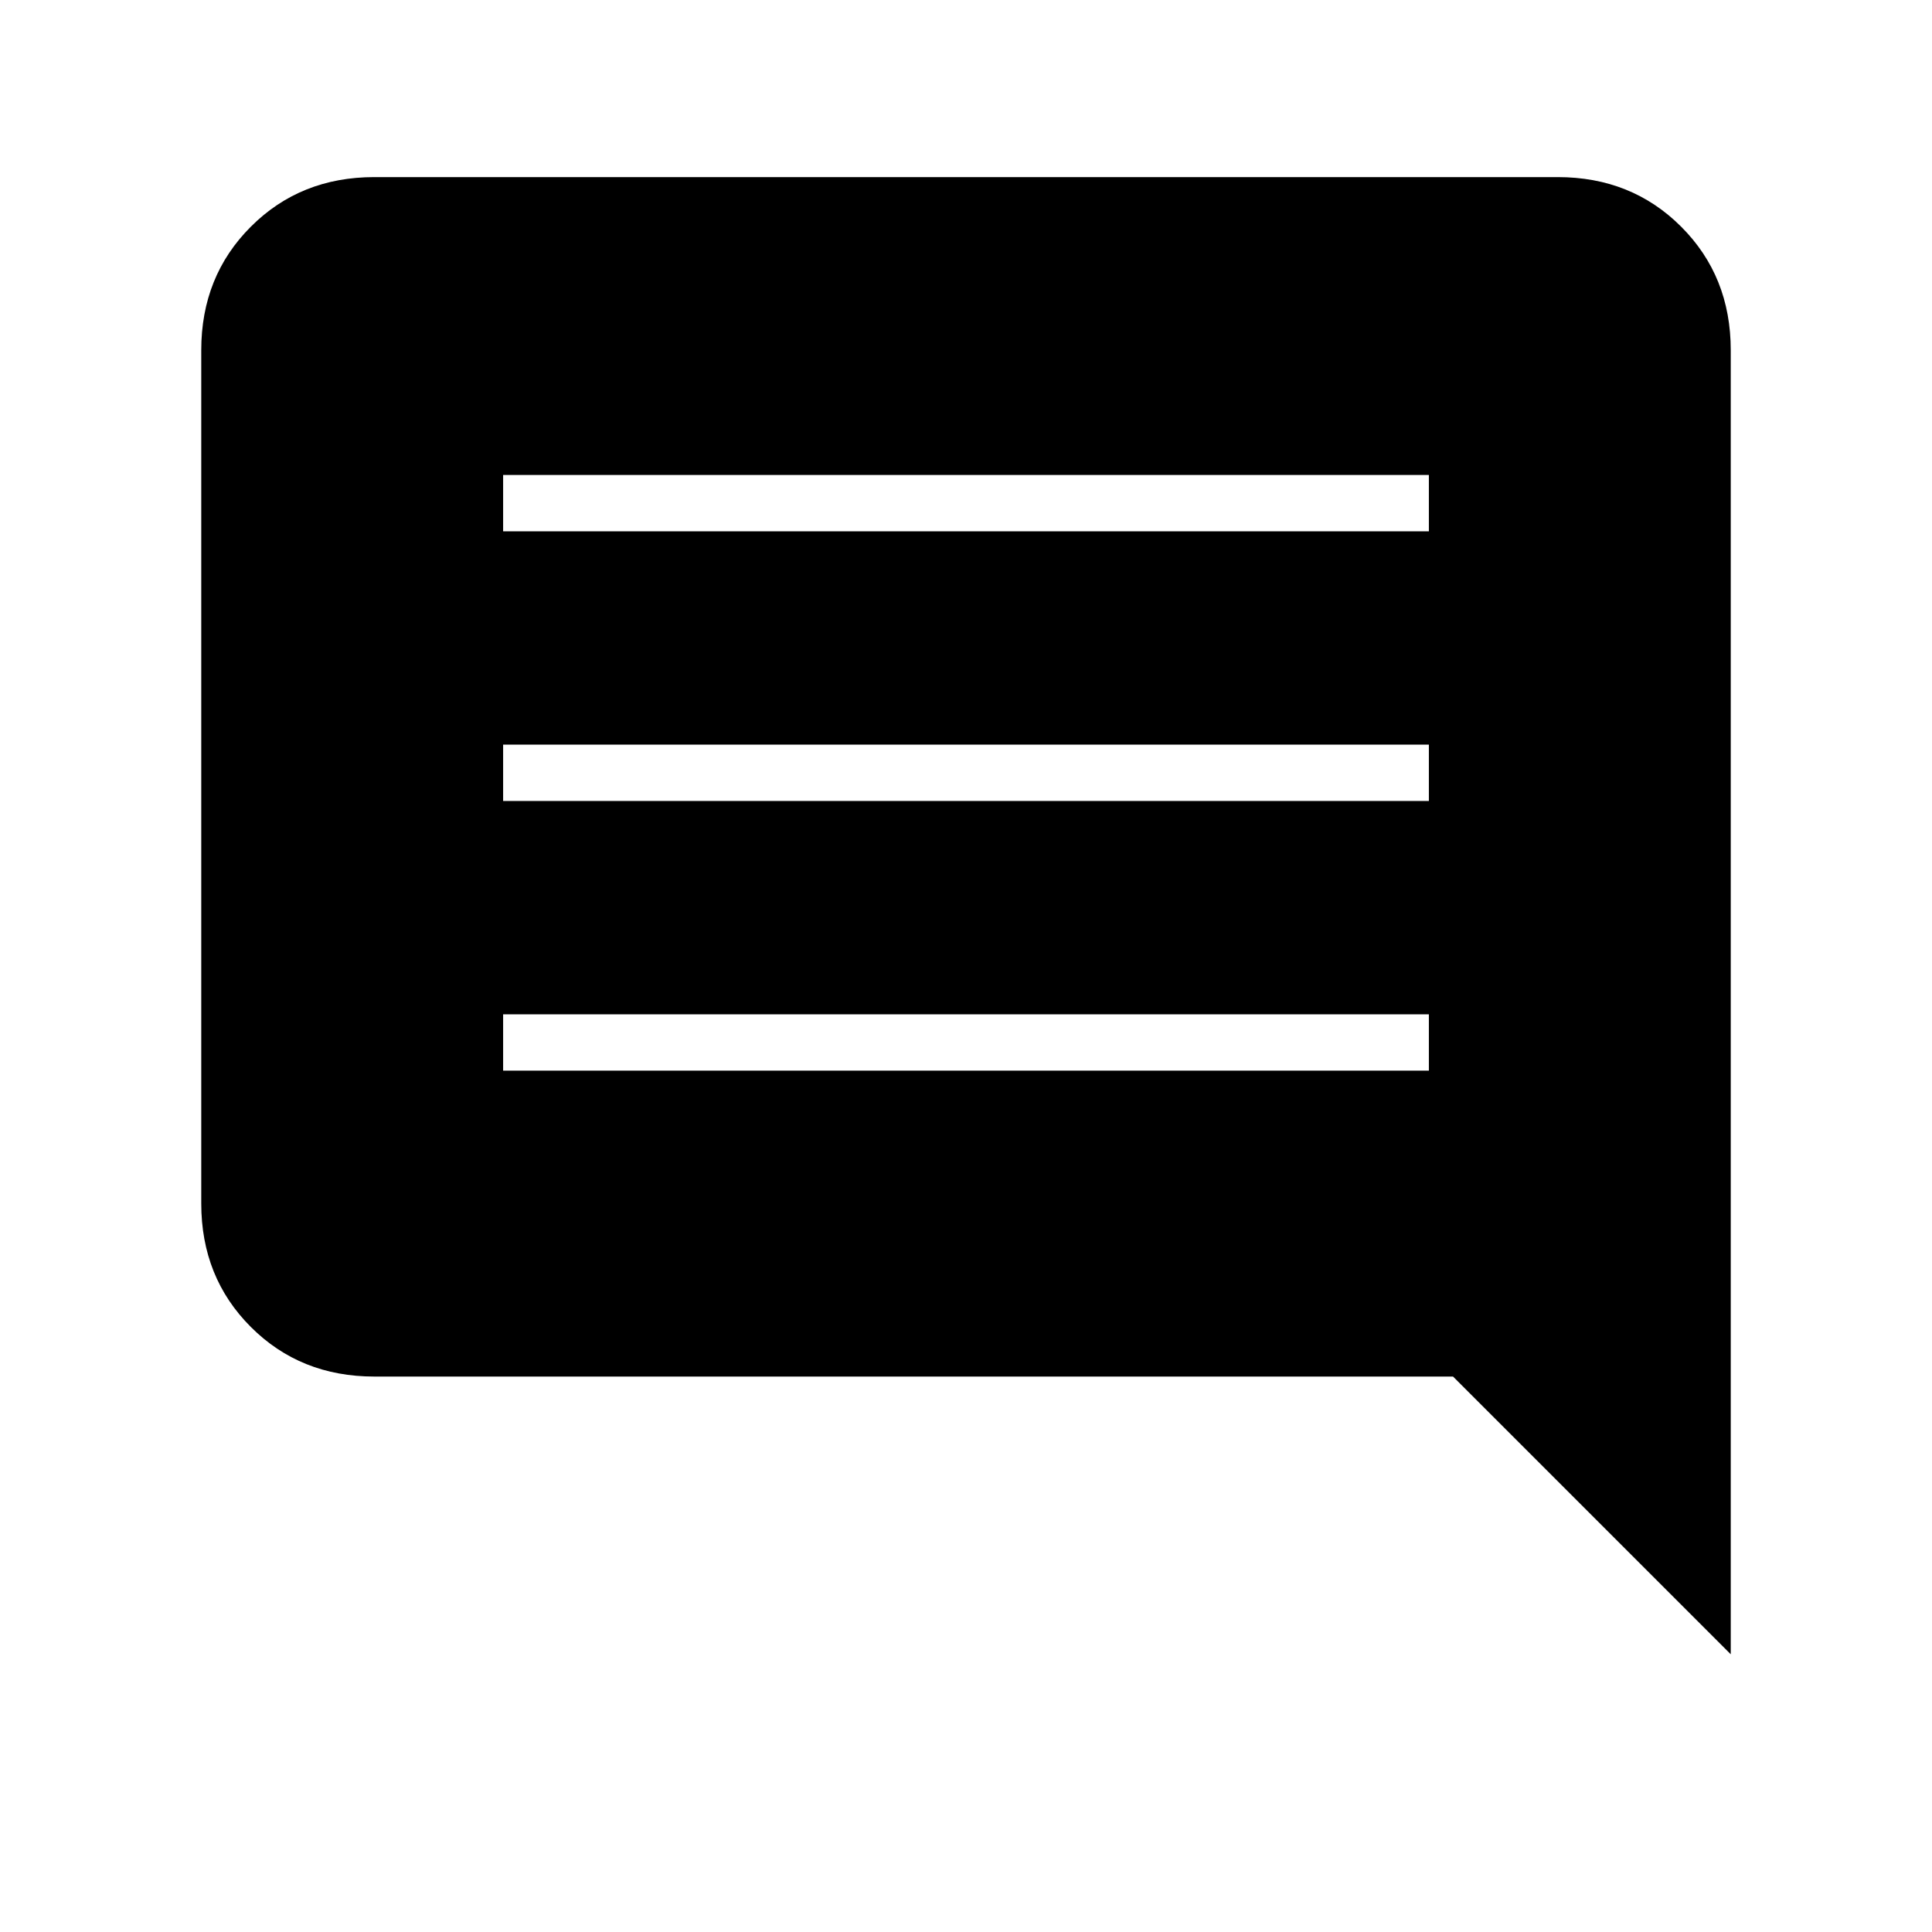 <svg xmlns="http://www.w3.org/2000/svg" height="24" viewBox="0 -960 960 960" width="24"><path d="M250-428h460v-28H250v28Zm0-134h460v-28H250v28Zm0-134h460v-28H250v28Zm-64 420q-36.73 0-61.36-24.64Q100-325.27 100-362v-424q0-36.72 24.64-61.36Q149.27-872 186-872h588q36.72 0 61.36 24.64T860-786v648L722-276H186Z"/></svg>